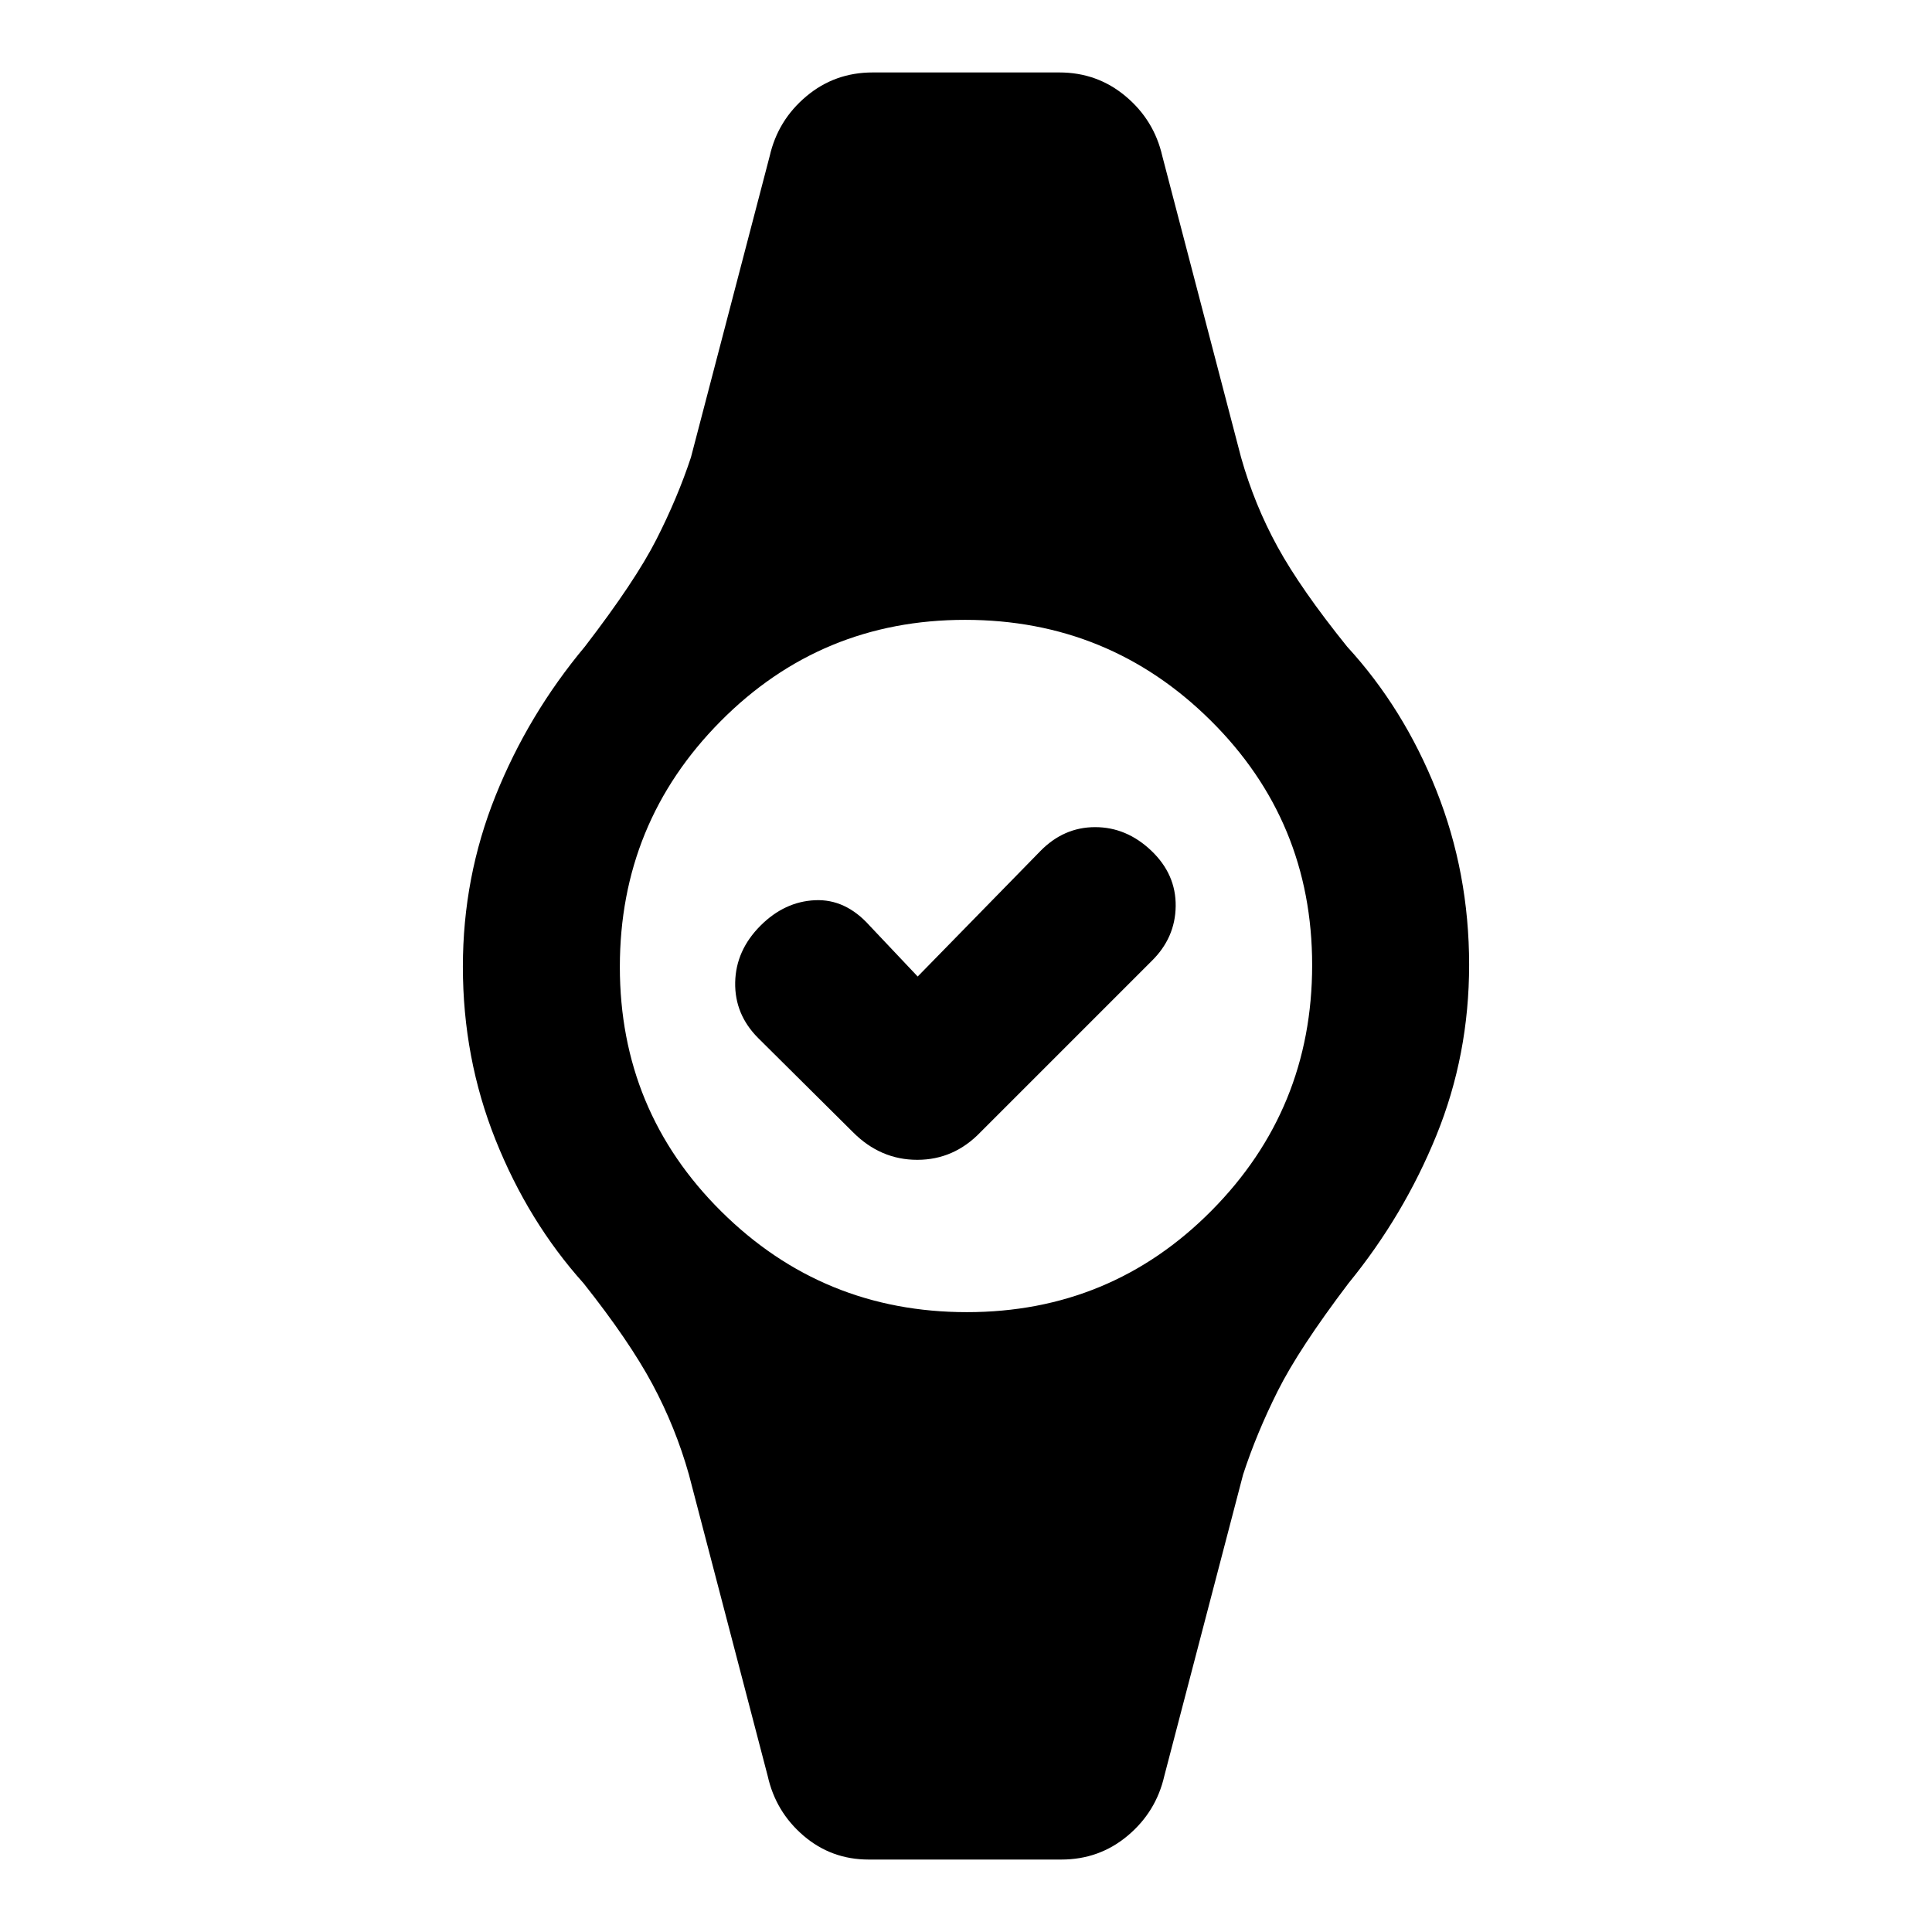 <svg xmlns="http://www.w3.org/2000/svg" height="20" viewBox="0 -960 960 960" width="20"><path d="m456-474.77 60.92-62.31Q528.57-549 544.17-549t27.91 11.71q12.3 11.72 12.11 27.55-.19 15.84-12.11 27.43l-84.77 84.77q-13.25 13.85-31.51 13.85t-31.91-13.68l-47.17-46.84q-11.72-11.75-11.41-27.66.31-15.9 12.61-28.21Q389.85-512 405-512.69q15.15-.69 27.08 12.61L456-474.77ZM431.62-36q-18.51 0-32.35-11.85-13.83-11.84-17.81-29.69l-39.15-149.77q-6.62-23.46-18.15-44.96-11.54-21.5-34.17-50.05-27.53-30.68-43.76-71.31-16.23-40.63-16.23-86 0-44.53 16.23-84.95t44.39-74.13q25-32.52 35.52-53.21 10.52-20.69 17.17-40.77l39.15-149.77q4.08-17.85 18.2-29.69Q414.77-924 433.62-924h92.76q18.85 0 32.96 11.85 14.12 11.84 18.2 29.69l39.15 149.77q6.62 23.46 18.15 44.46 11.54 21 34.54 49.55 28.16 30.68 44.39 71.55Q730-526.27 730-480.62q0 44.78-16.23 84.7t-43.76 73.63q-24.63 32.52-35.15 53.55-10.52 21.02-17.17 41.43L578.54-77.54q-4.08 17.85-18.2 29.69Q546.23-36 527.38-36h-95.76Zm48.82-272Q552-308 602-358.44t50-122Q652-552 601.56-602t-122-50Q408-652 358-601.56t-50 122Q308-408 358.44-358t122 50Z"/></svg>